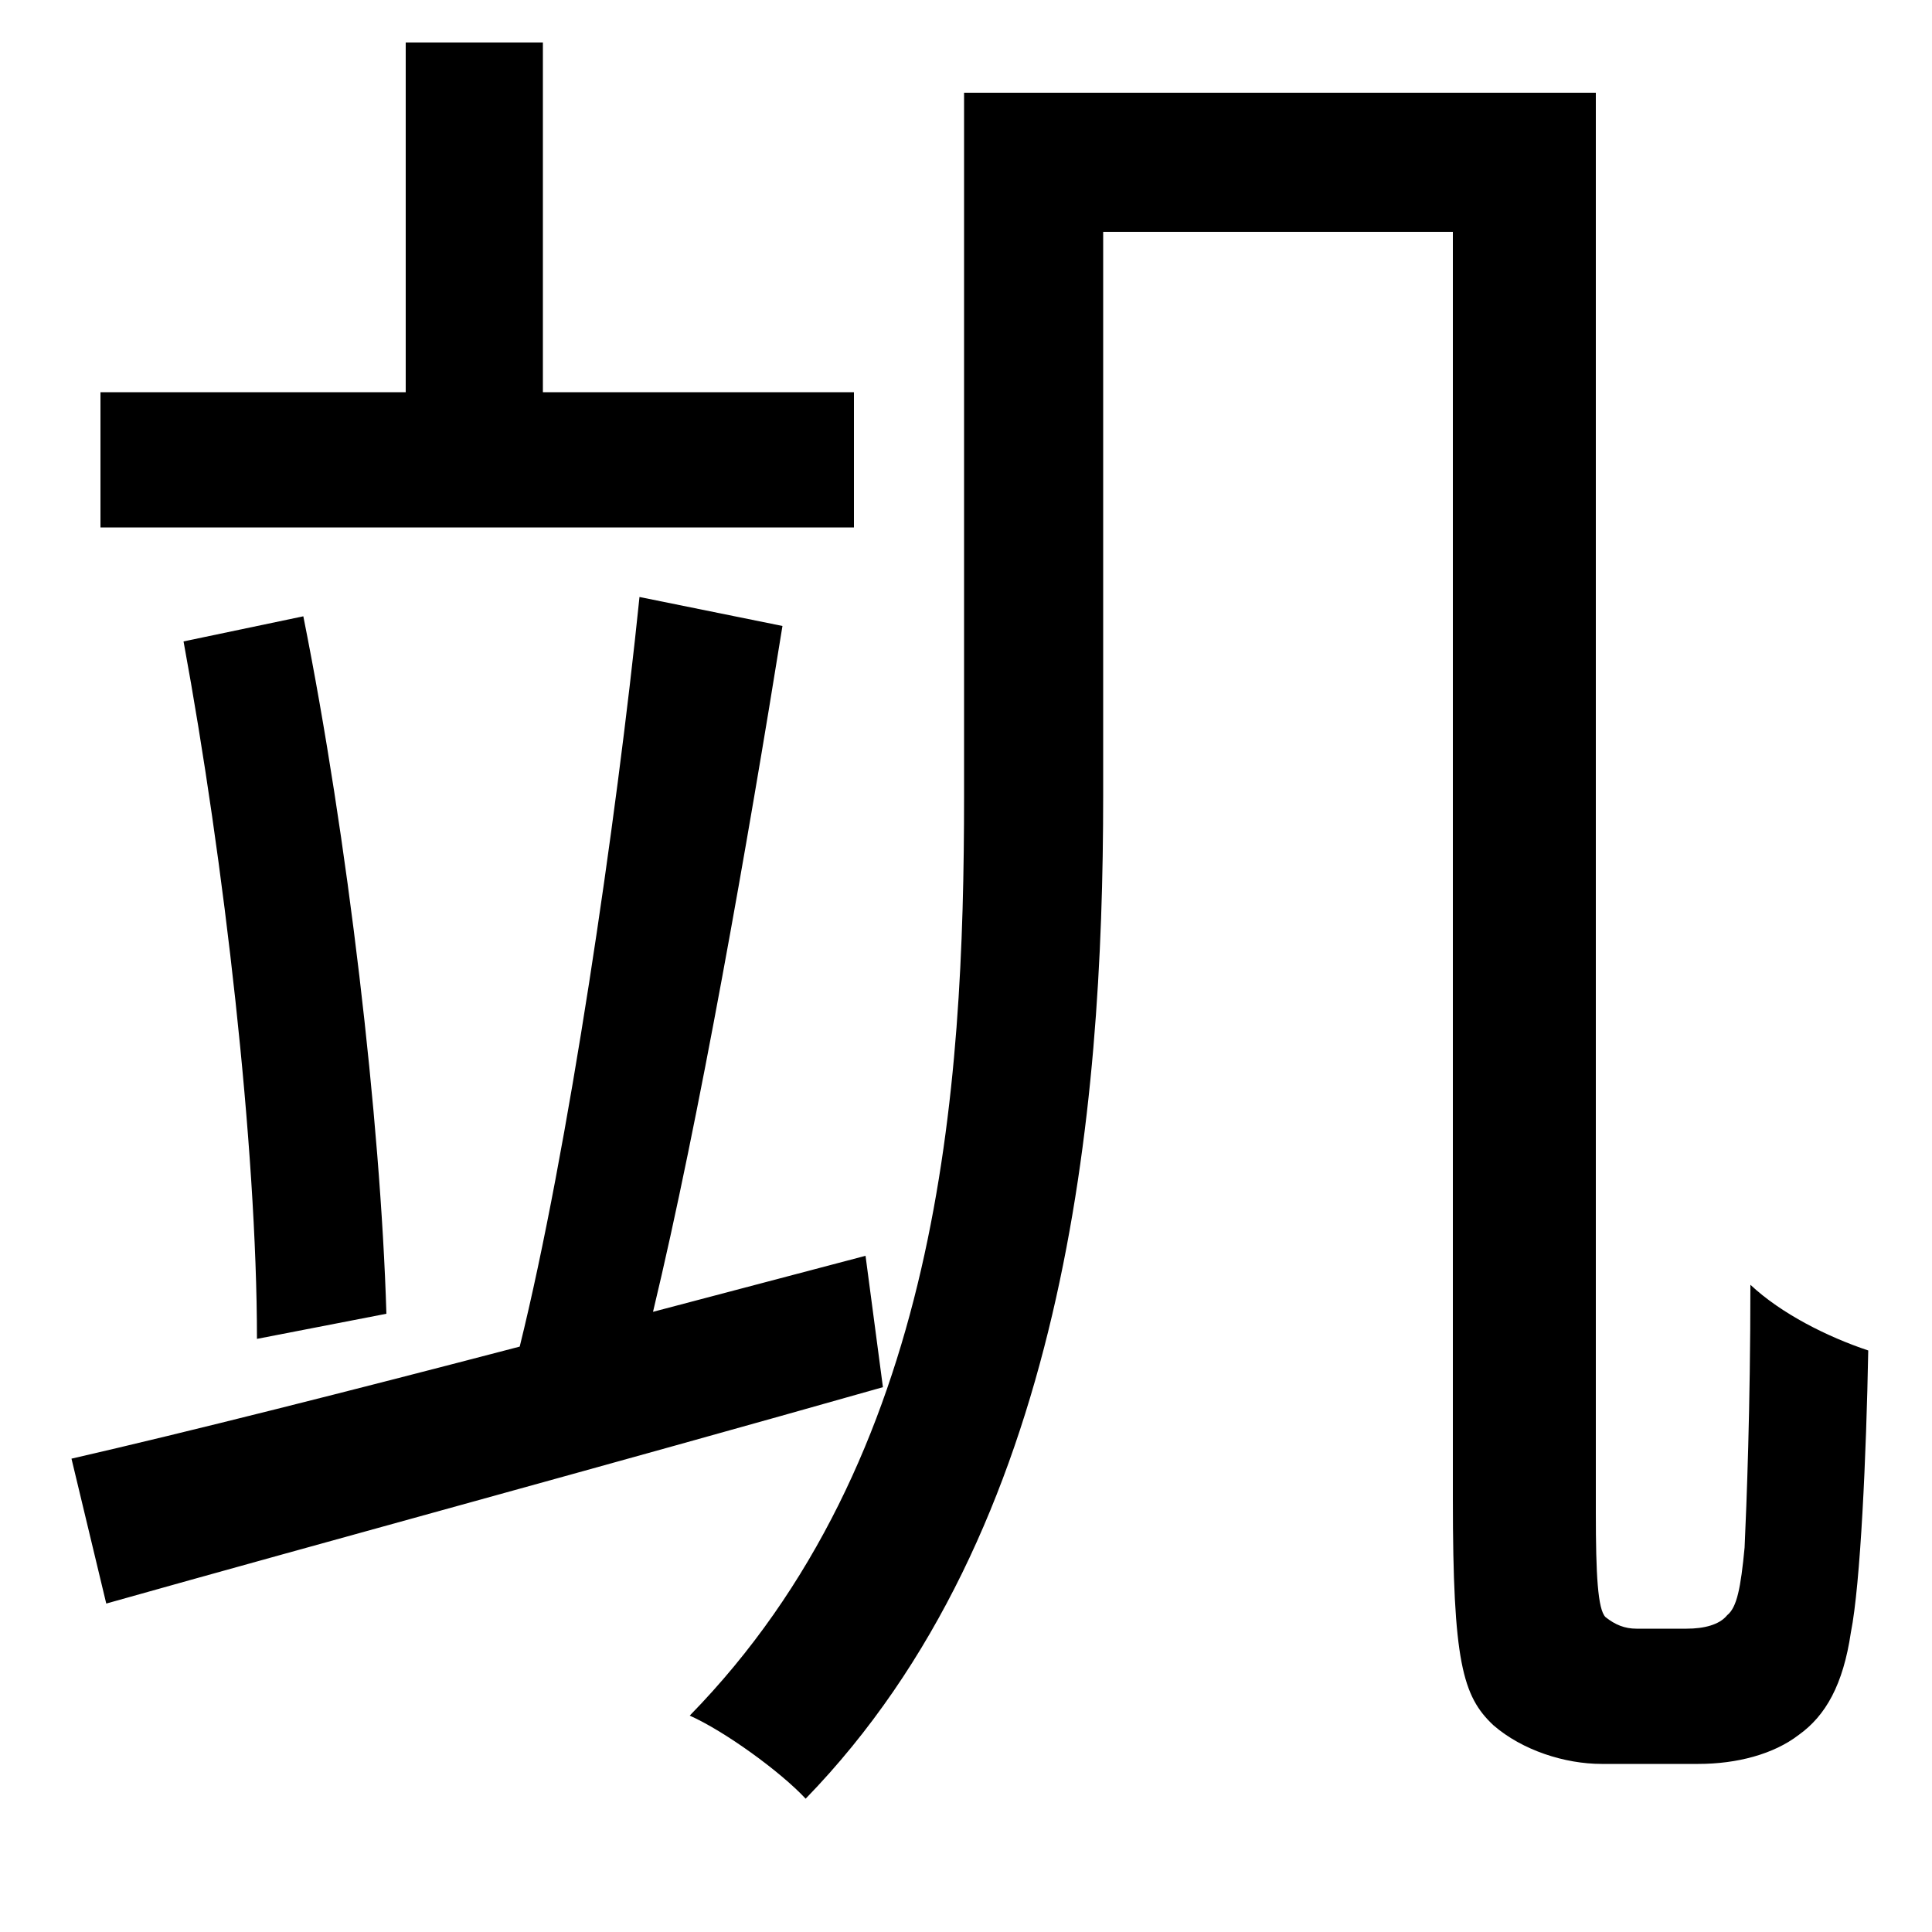 <svg xmlns="http://www.w3.org/2000/svg"
    viewBox="0 0 1000 1000">
  <!--
© 2014-2021 Adobe (http://www.adobe.com/).
Noto is a trademark of Google Inc.
This Font Software is licensed under the SIL Open Font License, Version 1.1. This Font Software is distributed on an "AS IS" BASIS, WITHOUT WARRANTIES OR CONDITIONS OF ANY KIND, either express or implied. See the SIL Open Font License for the specific language, permissions and limitations governing your use of this Font Software.
http://scripts.sil.org/OFL
  -->
<path d="M95 332C116 446 133 594 133 693L200 680C197 580 180 434 157 319ZM210 22L210 203 52 203 52 273 442 273 442 203 281 203 281 22ZM331 309C319 426 294 596 269 697 181 720 98 741 37 755L55 830C165 799 316 758 457 718L448 650 338 679C362 579 387 436 405 324ZM499 48L499 412C499 564 487 755 357 888 375 896 404 917 417 931 552 792 571 575 571 412L571 120 752 120 752 776C752 860 757 878 773 893 788 906 810 913 829 913 842 913 865 913 879 913 899 913 918 908 931 898 945 888 954 872 958 845 963 820 966 753 967 699 946 692 922 680 906 665 906 729 904 779 903 801 901 822 899 832 894 836 890 841 882 843 873 843 866 843 854 843 847 843 841 843 836 841 831 837 827 833 826 815 826 783L826 48Z"/>
</svg>